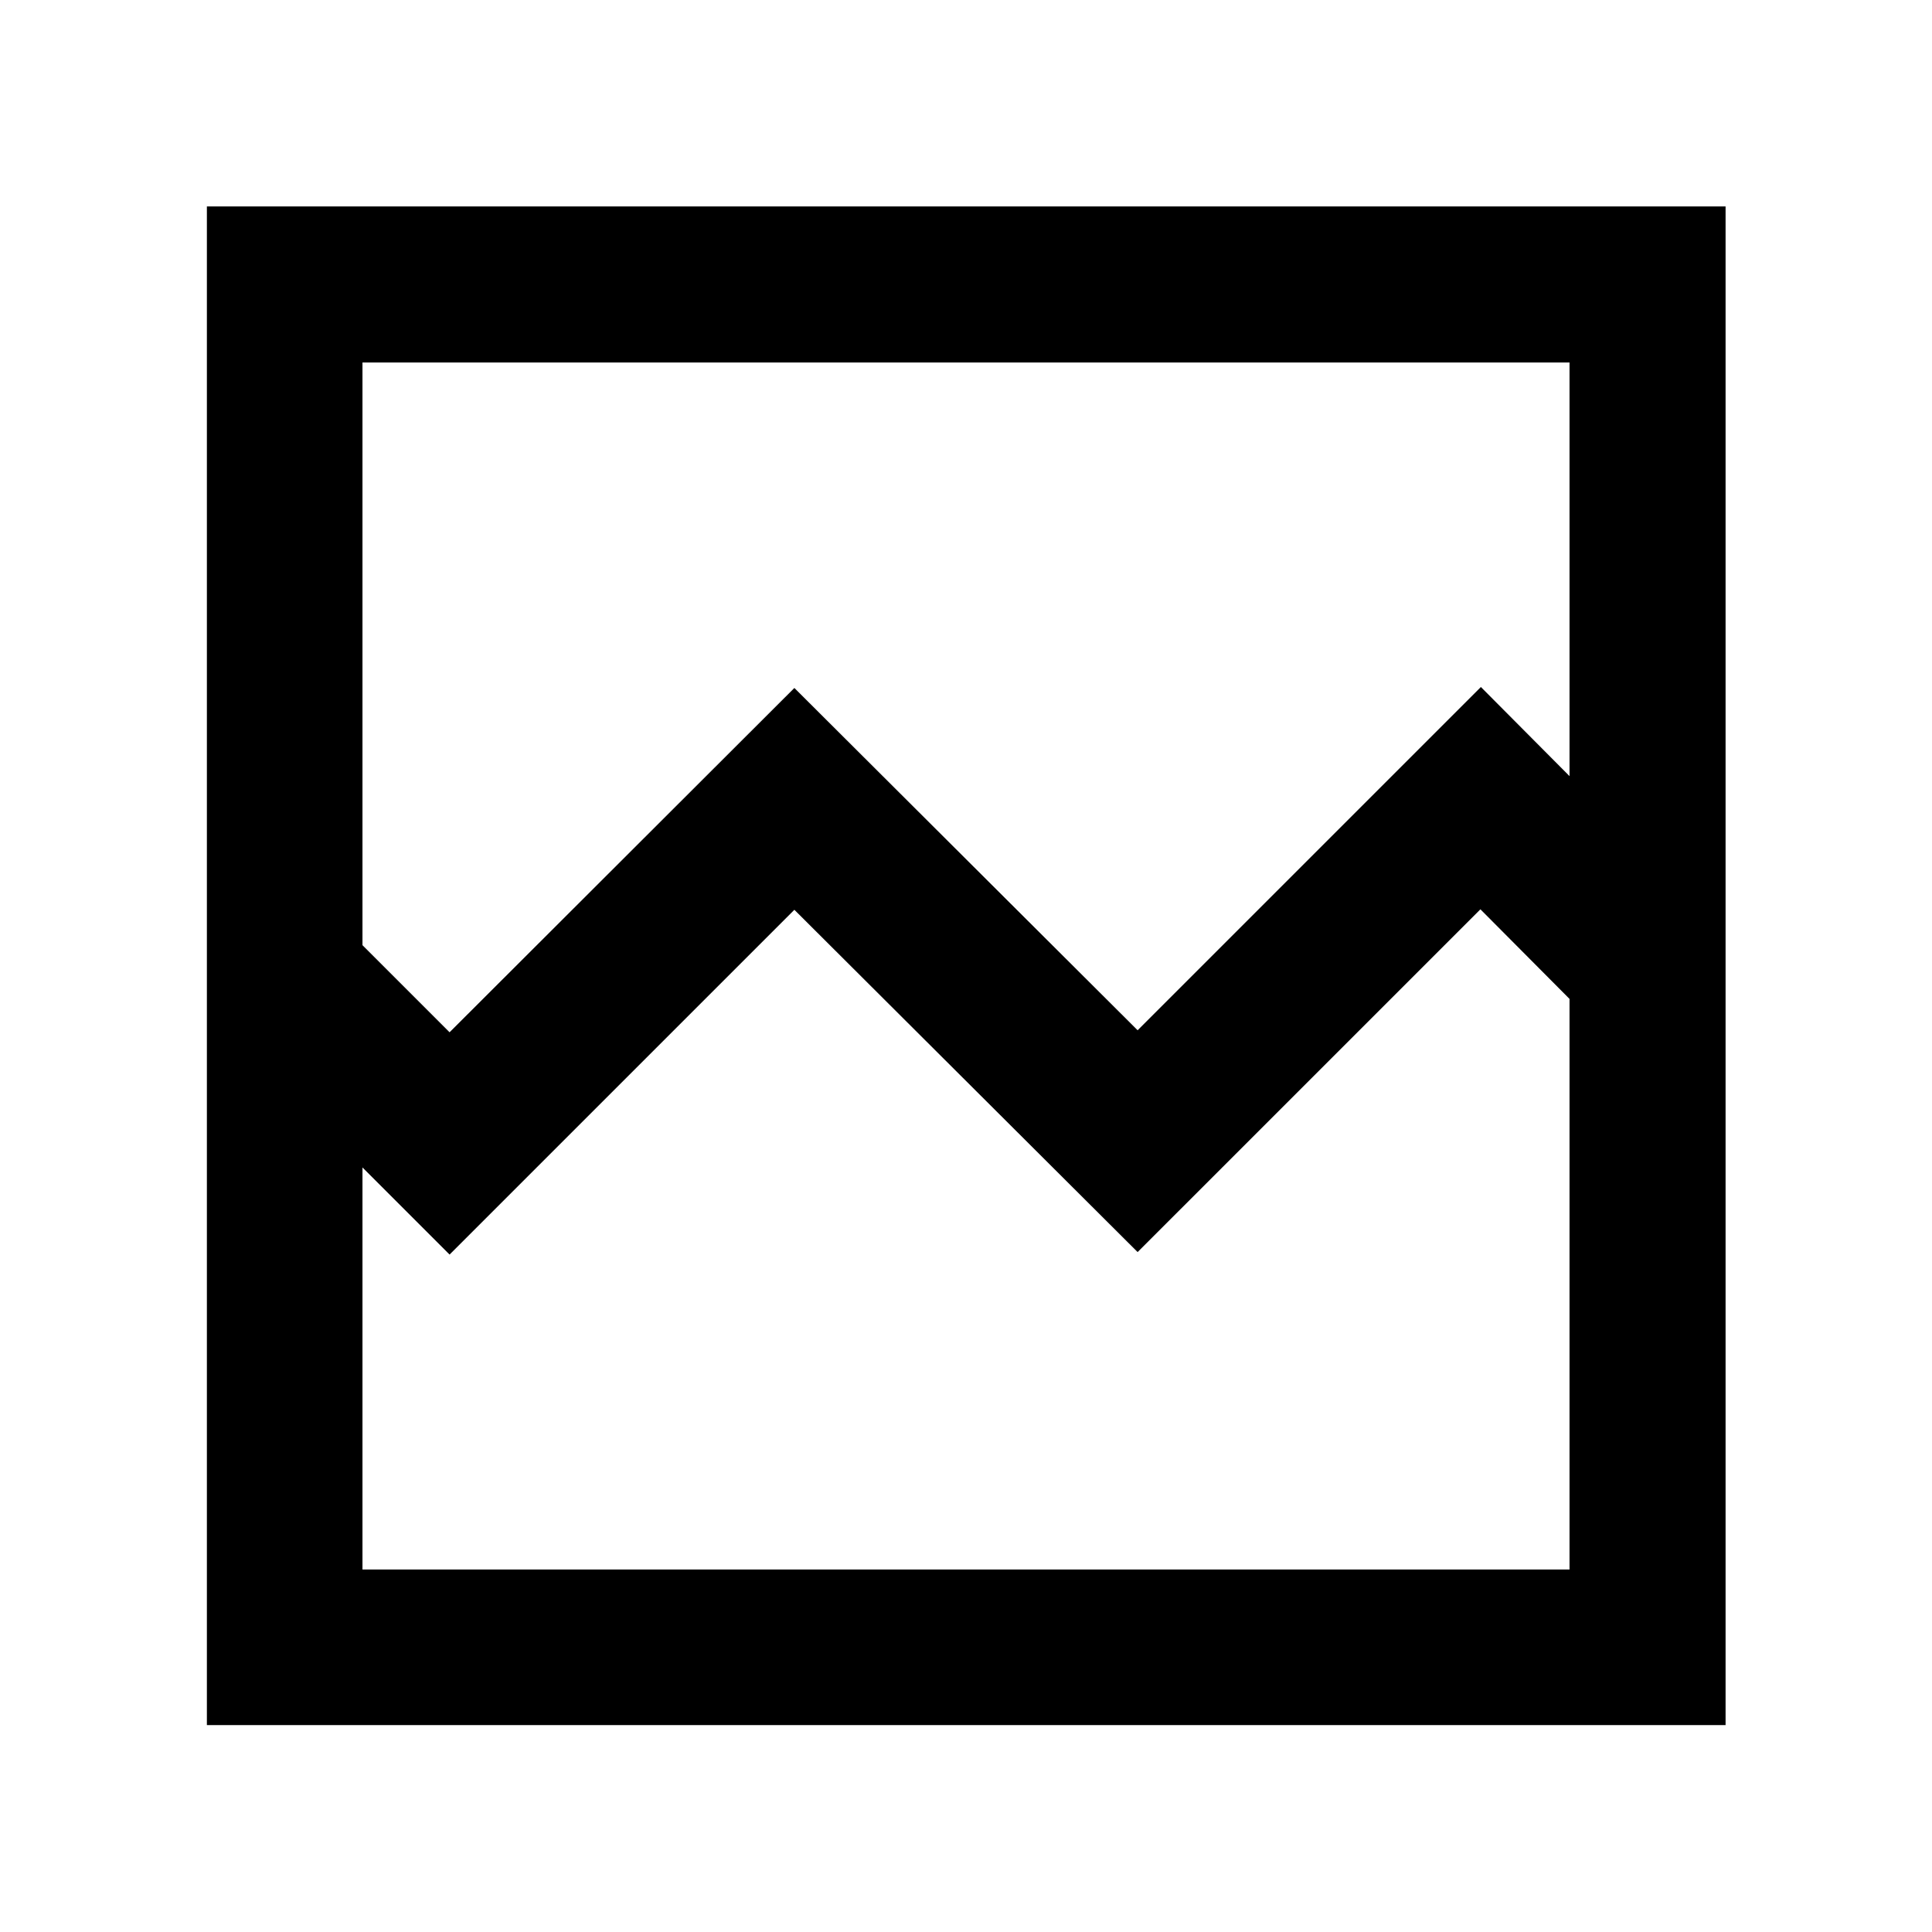 <svg xmlns="http://www.w3.org/2000/svg" height="48" viewBox="0 -960 960 960" width="48"><path d="M102.8-102.8v-754.63h754.63v754.63H102.8Zm120.59-344.27 171.33-171.08 170.56 170.08 170.57-170.56 44.04 44.28v-205.54H180.11v289.54l43.28 43.28Zm-43.28 266.96h599.78v-283.54l-44.28-44.52-170.33 170.32-170.56-170.08-171.33 171.32-43.28-43.28v199.78Zm0 0v-283.54 77.3V-779.89v599.78Z"/></svg>